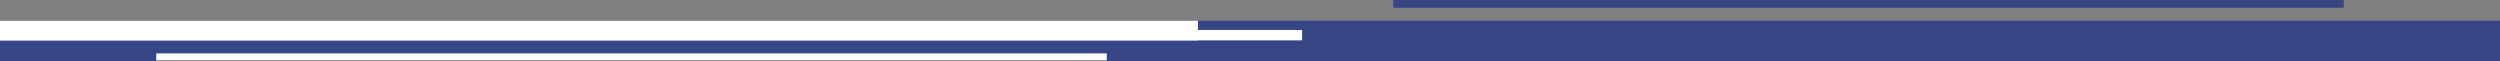 <svg width="1920" height="47" viewBox="0 0 1920 47" fill="none" xmlns="http://www.w3.org/2000/svg">
<rect x="0" y="0" width="1920" height="47" fill="#808080" stroke="none"/>
<rect y="23" width="1920" height="23" fill="#374785"/>
<rect y="41" width="120" height="6" fill="#374785"/>
<rect x="850" y="41" width="1070" height="6" fill="#374785"/>
<rect x="920" y="15.846" width="1000" height="8.654" fill="#374785"/>
<rect x="1070" width="730" height="6" fill="#374785"/>
<rect y="23" width="1000" height="8" fill="white"/>
<rect y="16" width="920" height="15" fill="white"/>
<rect x="120" y="41" width="730" height="5.192" fill="white"/>
</svg>
